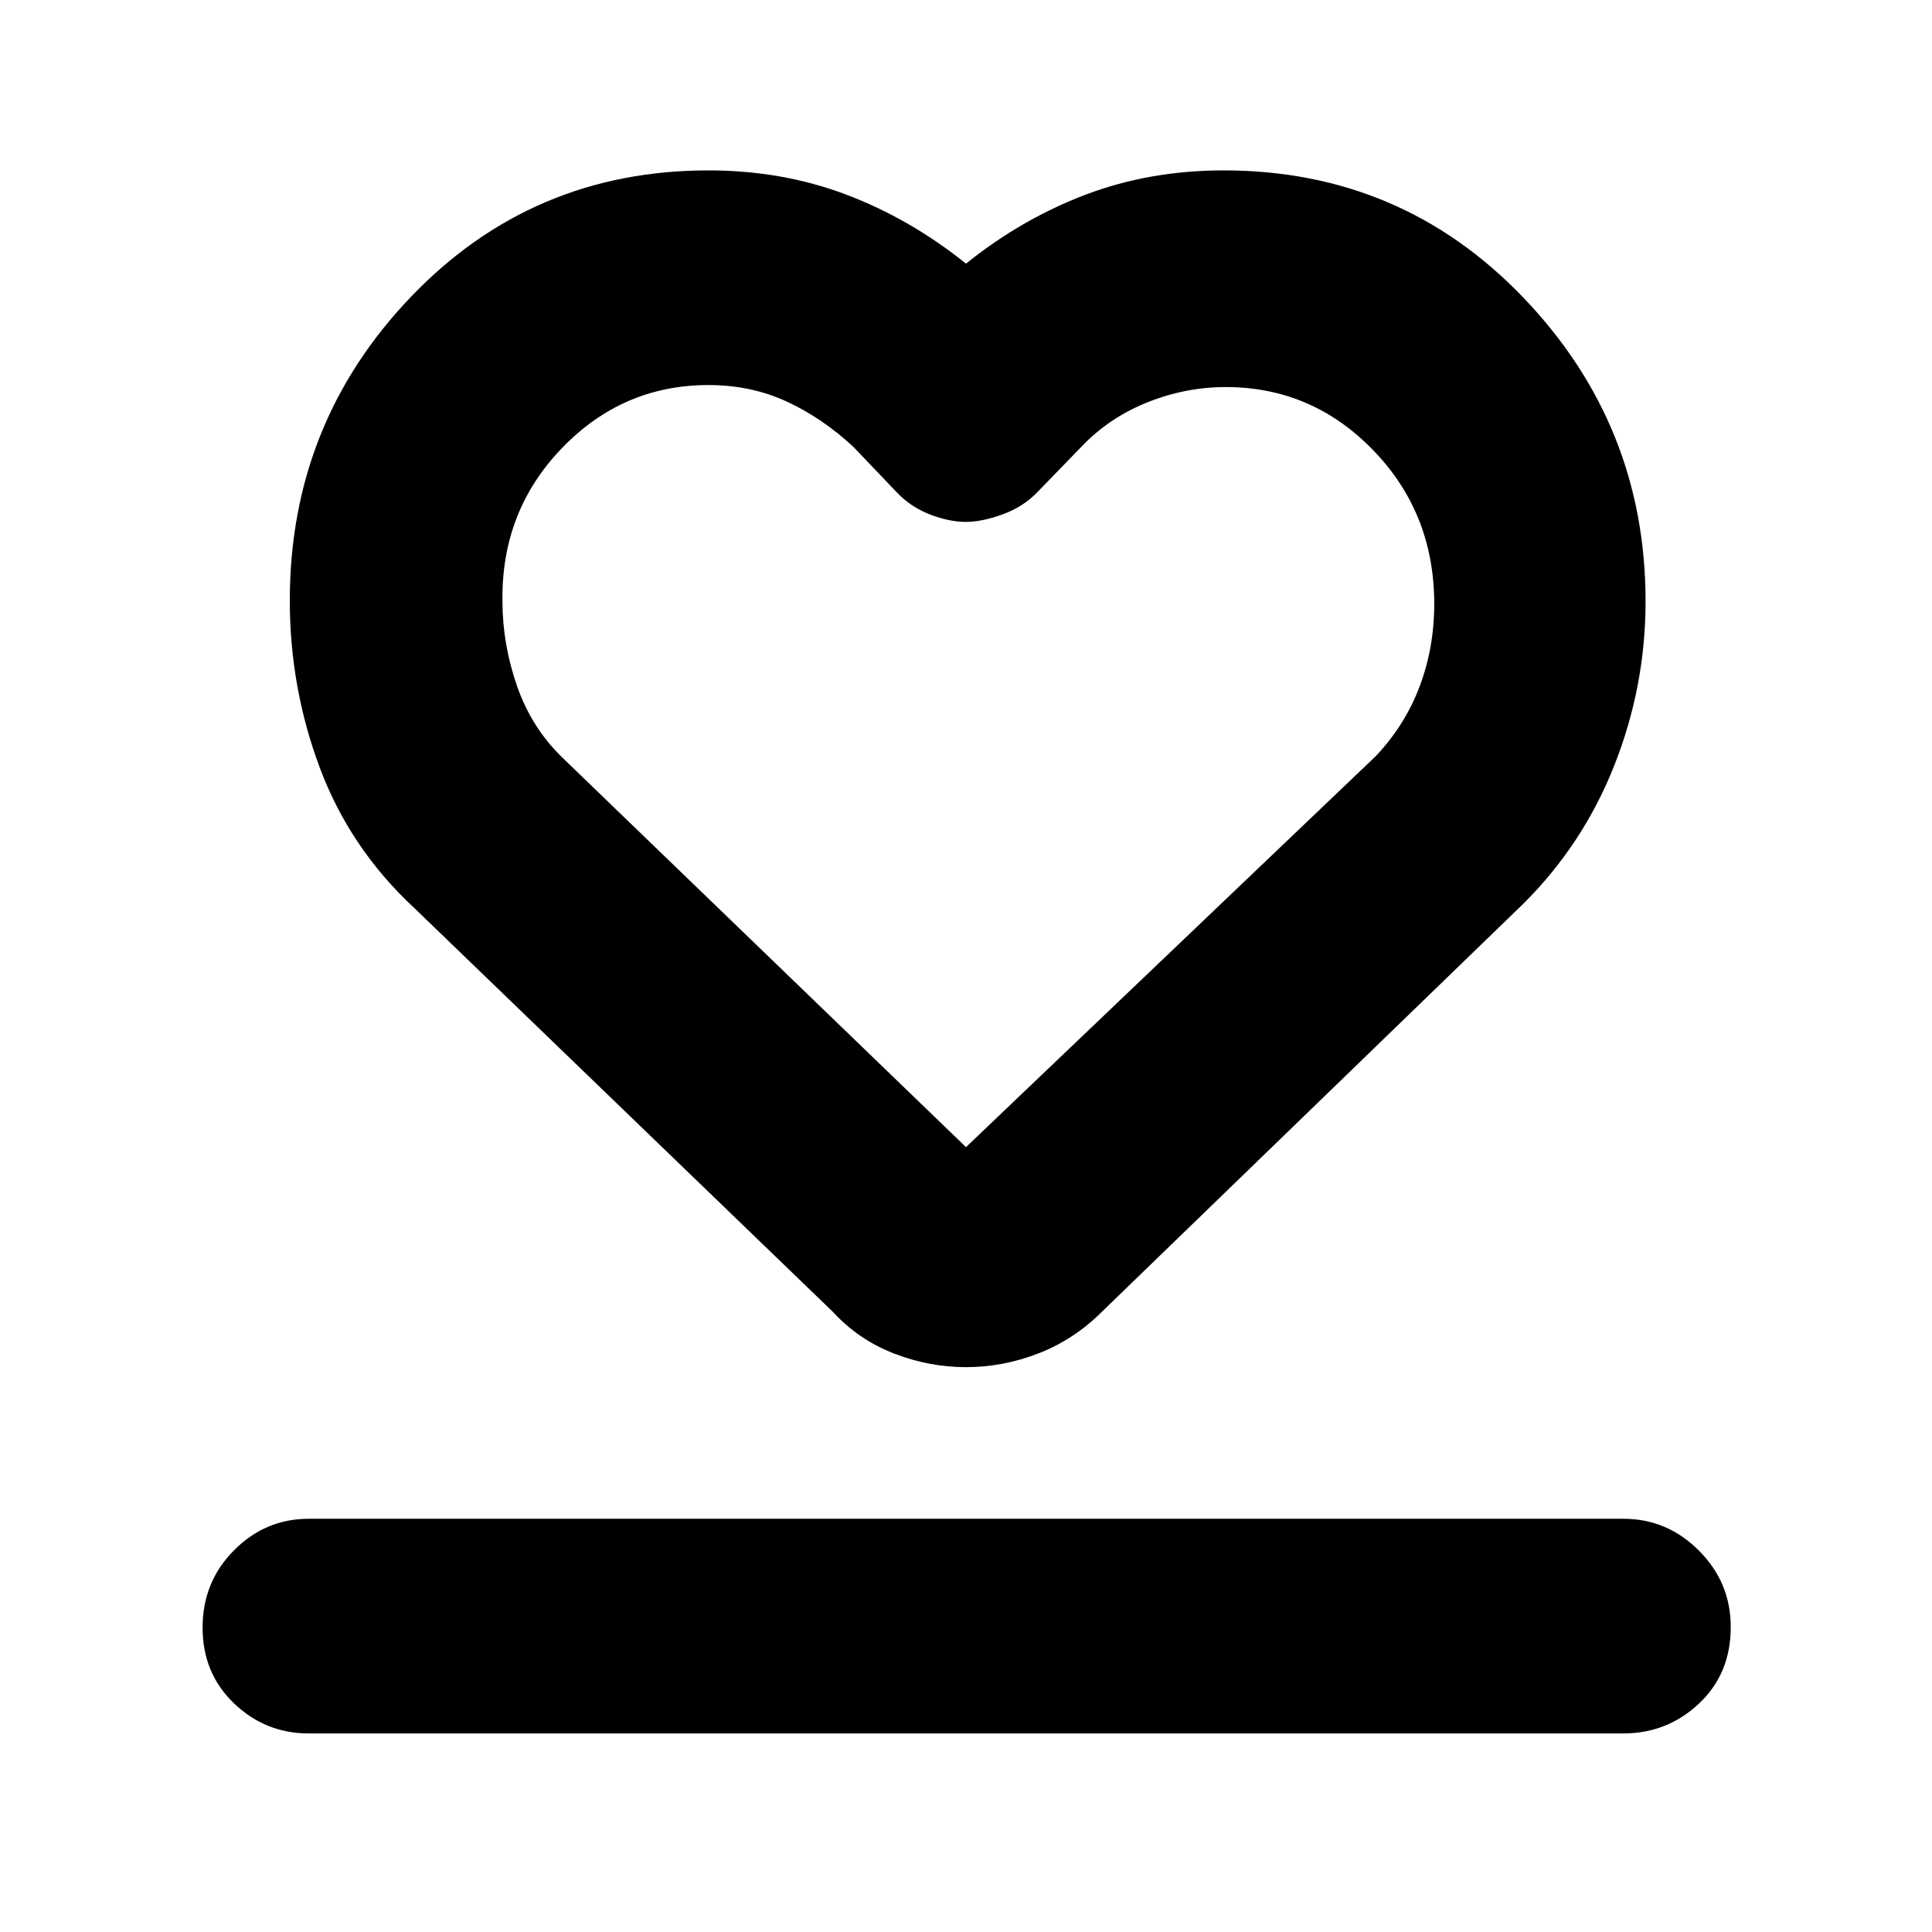<svg xmlns="http://www.w3.org/2000/svg" height="40" viewBox="0 -960 960 960" width="40"><path d="M153.33-98.67q-21.45 0-37.05-14.94-15.61-14.93-15.61-37.66 0-22.73 15.61-38.4 15.6-15.66 37.05-15.66h653.34q21.73 0 37.53 15.83t15.8 37.95q0 23.23-15.8 38.06-15.8 14.82-37.53 14.82H153.33Zm52.67-410q-32-29.66-47-69.59-15-39.93-15-83.33 0-88.01 60.16-150.88 60.16-62.86 147.84-62.86 36.63 0 68.41 12Q452.19-851.32 480-829q27.81-22.32 59.59-34.33 31.78-12 68.41-12 88.45 0 149.06 63.33t60.61 150.82q0 42.12-15.46 81.34Q786.74-540.61 757-511L547.33-308q-13.76 13.67-31.35 20.5-17.59 6.83-35.97 6.83-18.37 0-35.91-6.83-17.54-6.83-30.1-20.5L206-508.67Zm73.67-74.66L480-390l203.67-194.33q14.56-15.46 21.78-34.71 7.22-19.24 7.22-40.86 0-45.1-30.37-76.43-30.38-31.34-73.25-31.34-20.05 0-39.06 7.65-19.01 7.66-32.66 22.02L516-716q-7.16 7.67-17.58 11.5-10.42 3.83-18.54 3.83-8.36 0-18.12-3.83Q452-708.33 445-716l-21-22q-15.66-14.49-33.32-22.58-17.65-8.09-38.62-8.09-42.67 0-72.87 31.37-30.19 31.36-29.52 76.08 0 21.34 7.28 42.21 7.29 20.86 22.72 35.68ZM480-579.67Z"/></svg>